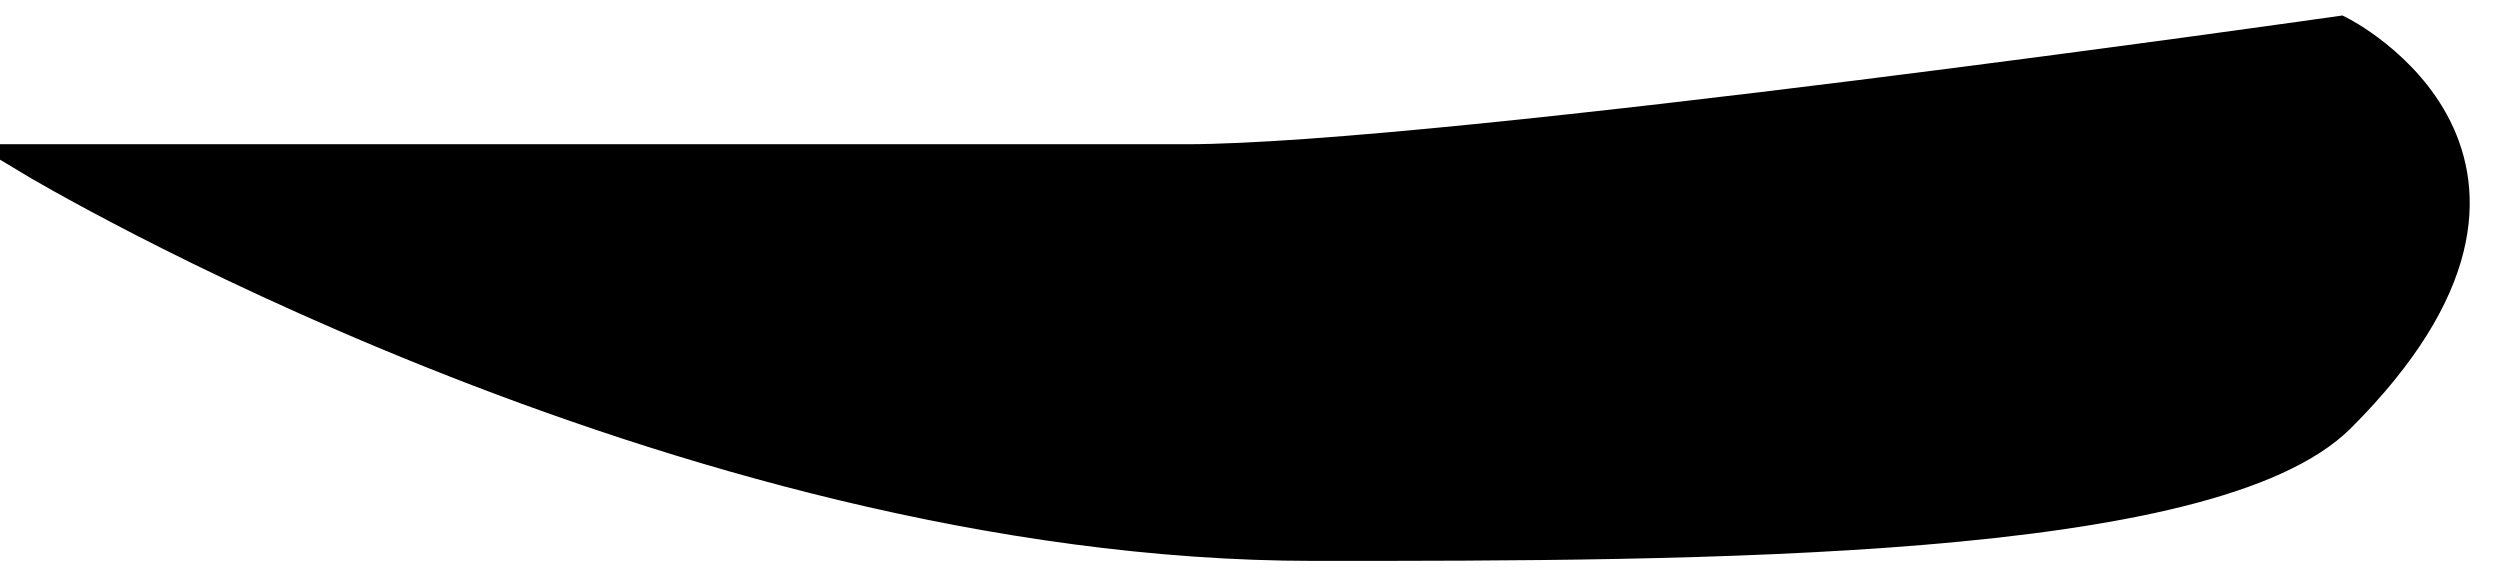 <svg xmlns="http://www.w3.org/2000/svg" viewBox="0 0 78 18" width="78" height="18">
	<path id="eyebrow11" d="M73 13C81 5 73 1 73 1C73 1 45 5 37 5C27 5 1 5 1 5C1 5 21 17 41 17C53 17 69 17 73 13Z" fill="$[hairColor]" stroke="#000" stroke-width="1"/>
</svg>